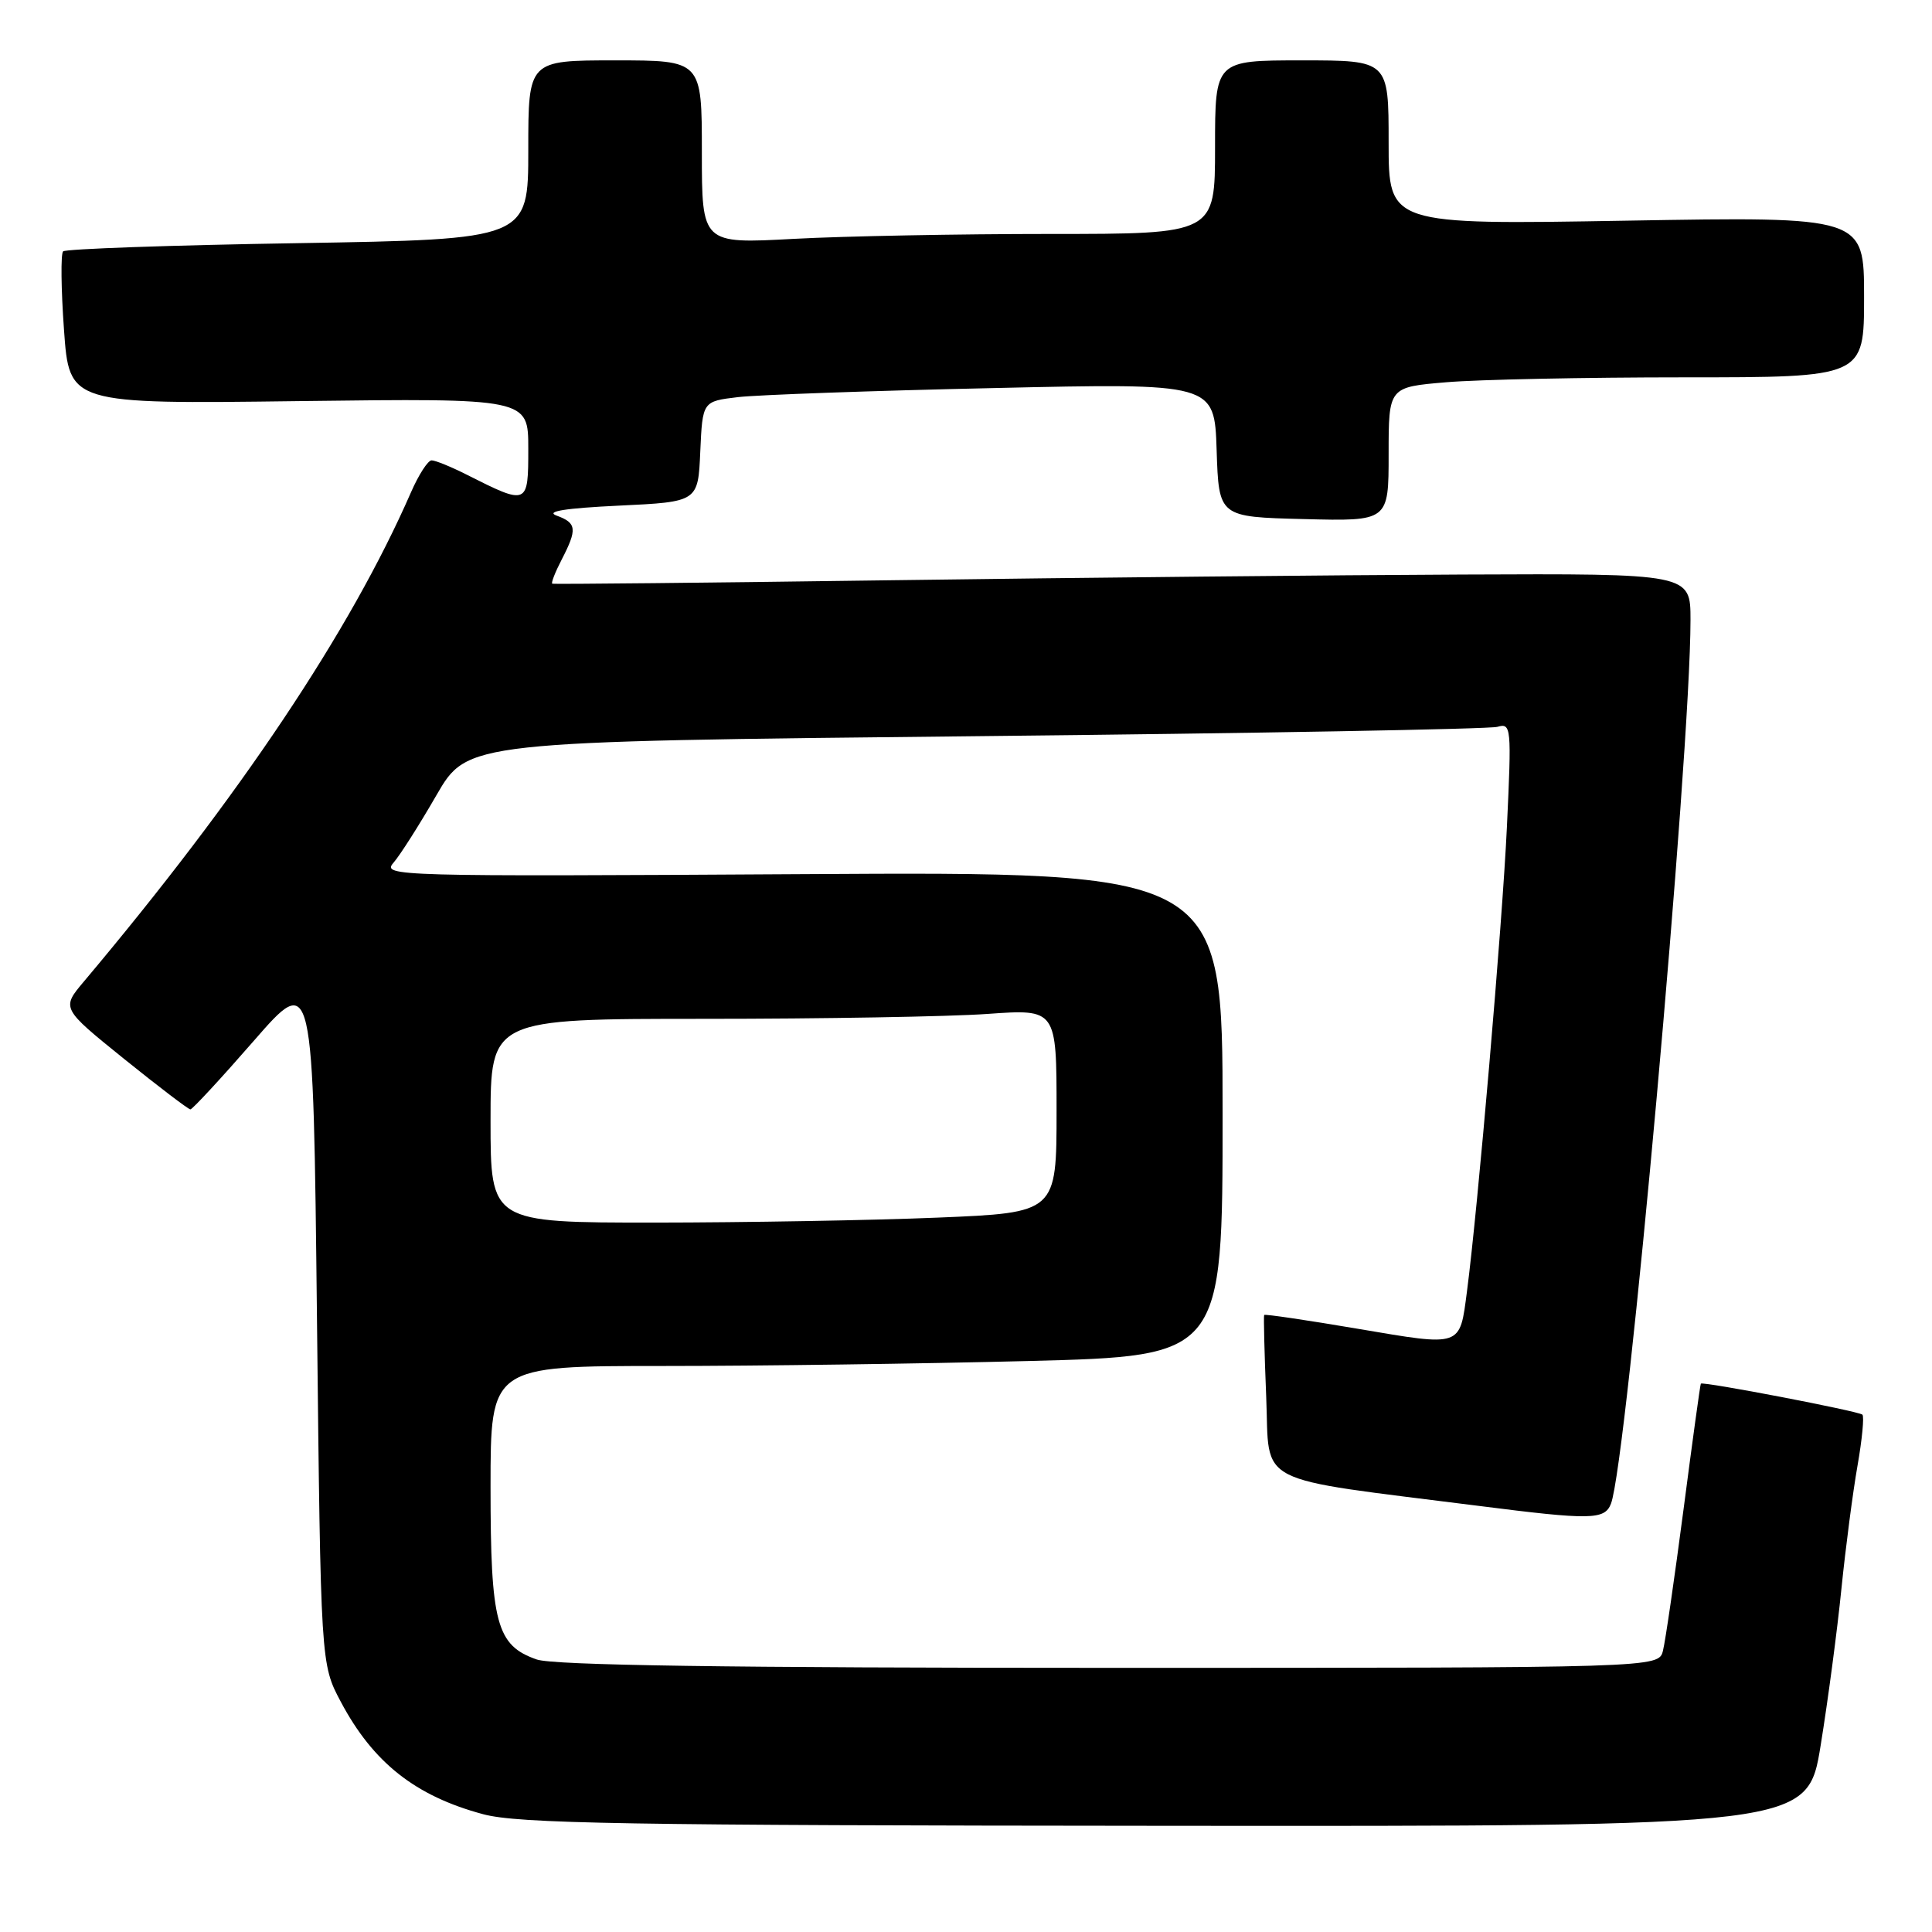 <?xml version="1.0" encoding="UTF-8" standalone="no"?>
<!DOCTYPE svg PUBLIC "-//W3C//DTD SVG 1.1//EN" "http://www.w3.org/Graphics/SVG/1.1/DTD/svg11.dtd" >
<svg xmlns="http://www.w3.org/2000/svg" xmlns:xlink="http://www.w3.org/1999/xlink" version="1.1" viewBox="0 0 256 256">
 <g >
 <path fill="currentColor"
d=" M 241.25 231.25 C 242.21 225.34 243.45 216.00 244.00 210.50 C 244.56 205.00 245.52 197.67 246.13 194.21 C 246.74 190.74 247.03 187.70 246.78 187.45 C 246.32 186.99 225.63 183.02 225.37 183.34 C 225.29 183.43 224.26 190.92 223.08 199.98 C 221.89 209.05 220.67 217.48 220.35 218.73 C 219.78 221.00 219.78 221.00 147.04 221.00 C 96.38 221.00 73.33 220.66 71.12 219.89 C 65.78 218.03 65.00 215.11 65.00 197.05 C 65.00 181.00 65.00 181.00 87.84 181.00 C 100.40 181.00 122.22 180.70 136.34 180.34 C 162.00 179.68 162.00 179.68 162.00 147.59 C 162.00 115.50 162.00 115.50 106.27 115.83 C 52.32 116.15 50.59 116.10 52.13 114.33 C 53.01 113.32 55.57 109.29 57.83 105.37 C 61.95 98.25 61.95 98.25 129.22 97.55 C 166.23 97.17 197.36 96.61 198.41 96.31 C 200.25 95.78 200.30 96.30 199.67 109.63 C 199.07 122.40 195.81 160.25 194.38 171.12 C 193.41 178.55 193.78 178.42 179.98 176.08 C 173.21 174.93 167.60 174.10 167.51 174.24 C 167.42 174.38 167.54 179.27 167.78 185.11 C 168.27 197.03 165.68 195.70 195.96 199.54 C 210.79 201.43 212.63 201.40 213.46 199.25 C 215.57 193.80 224.00 100.13 224.00 82.14 C 224.00 76.00 224.00 76.00 193.75 76.13 C 177.11 76.20 143.25 76.54 118.50 76.88 C 93.75 77.22 73.35 77.43 73.18 77.34 C 73.00 77.26 73.56 75.82 74.43 74.14 C 76.51 70.11 76.42 69.29 73.75 68.32 C 72.23 67.76 74.90 67.34 82.00 67.00 C 92.50 66.50 92.50 66.50 92.79 59.84 C 93.09 53.18 93.09 53.18 97.79 52.62 C 100.38 52.32 115.64 51.77 131.71 51.42 C 160.92 50.76 160.92 50.76 161.21 59.63 C 161.50 68.50 161.50 68.50 172.75 68.78 C 184.00 69.07 184.00 69.07 184.00 60.18 C 184.00 51.29 184.00 51.29 191.65 50.65 C 195.86 50.29 210.03 50.00 223.15 50.00 C 247.00 50.00 247.00 50.00 247.00 39.35 C 247.00 28.70 247.00 28.70 215.50 29.24 C 184.00 29.78 184.00 29.78 184.00 18.89 C 184.00 8.00 184.00 8.00 172.50 8.00 C 161.00 8.00 161.00 8.00 161.00 19.50 C 161.00 31.00 161.00 31.00 139.16 31.00 C 127.14 31.00 111.84 31.29 105.16 31.65 C 93.00 32.31 93.00 32.31 93.00 20.15 C 93.00 8.00 93.00 8.00 81.50 8.00 C 70.00 8.00 70.00 8.00 70.00 19.86 C 70.00 31.71 70.00 31.71 39.47 32.22 C 22.68 32.49 8.68 32.98 8.36 33.31 C 8.04 33.63 8.09 38.31 8.48 43.71 C 9.18 53.54 9.18 53.54 39.59 53.15 C 70.00 52.77 70.00 52.77 70.00 59.45 C 70.00 66.96 69.95 66.99 61.79 62.87 C 59.75 61.84 57.68 61.00 57.19 61.00 C 56.70 61.00 55.47 62.91 54.45 65.25 C 46.43 83.60 31.80 105.48 11.12 130.05 C 8.13 133.60 8.13 133.60 16.43 140.30 C 21.00 143.98 24.96 147.00 25.23 147.00 C 25.49 147.00 29.27 142.92 33.61 137.94 C 41.50 128.88 41.50 128.88 42.00 174.69 C 42.50 220.50 42.50 220.50 45.16 225.50 C 49.44 233.56 55.04 237.98 64.01 240.39 C 68.63 241.64 82.90 241.88 154.51 241.93 C 239.51 242.00 239.51 242.00 241.25 231.25 Z  M 65.00 148.50 C 65.00 135.00 65.00 135.00 93.35 135.00 C 108.94 135.00 125.81 134.71 130.85 134.35 C 140.00 133.70 140.00 133.70 140.00 147.19 C 140.00 160.69 140.00 160.69 124.25 161.34 C 115.59 161.70 98.71 161.99 86.75 162.00 C 65.00 162.00 65.00 162.00 65.00 148.50 Z "/>
</g>
</svg>